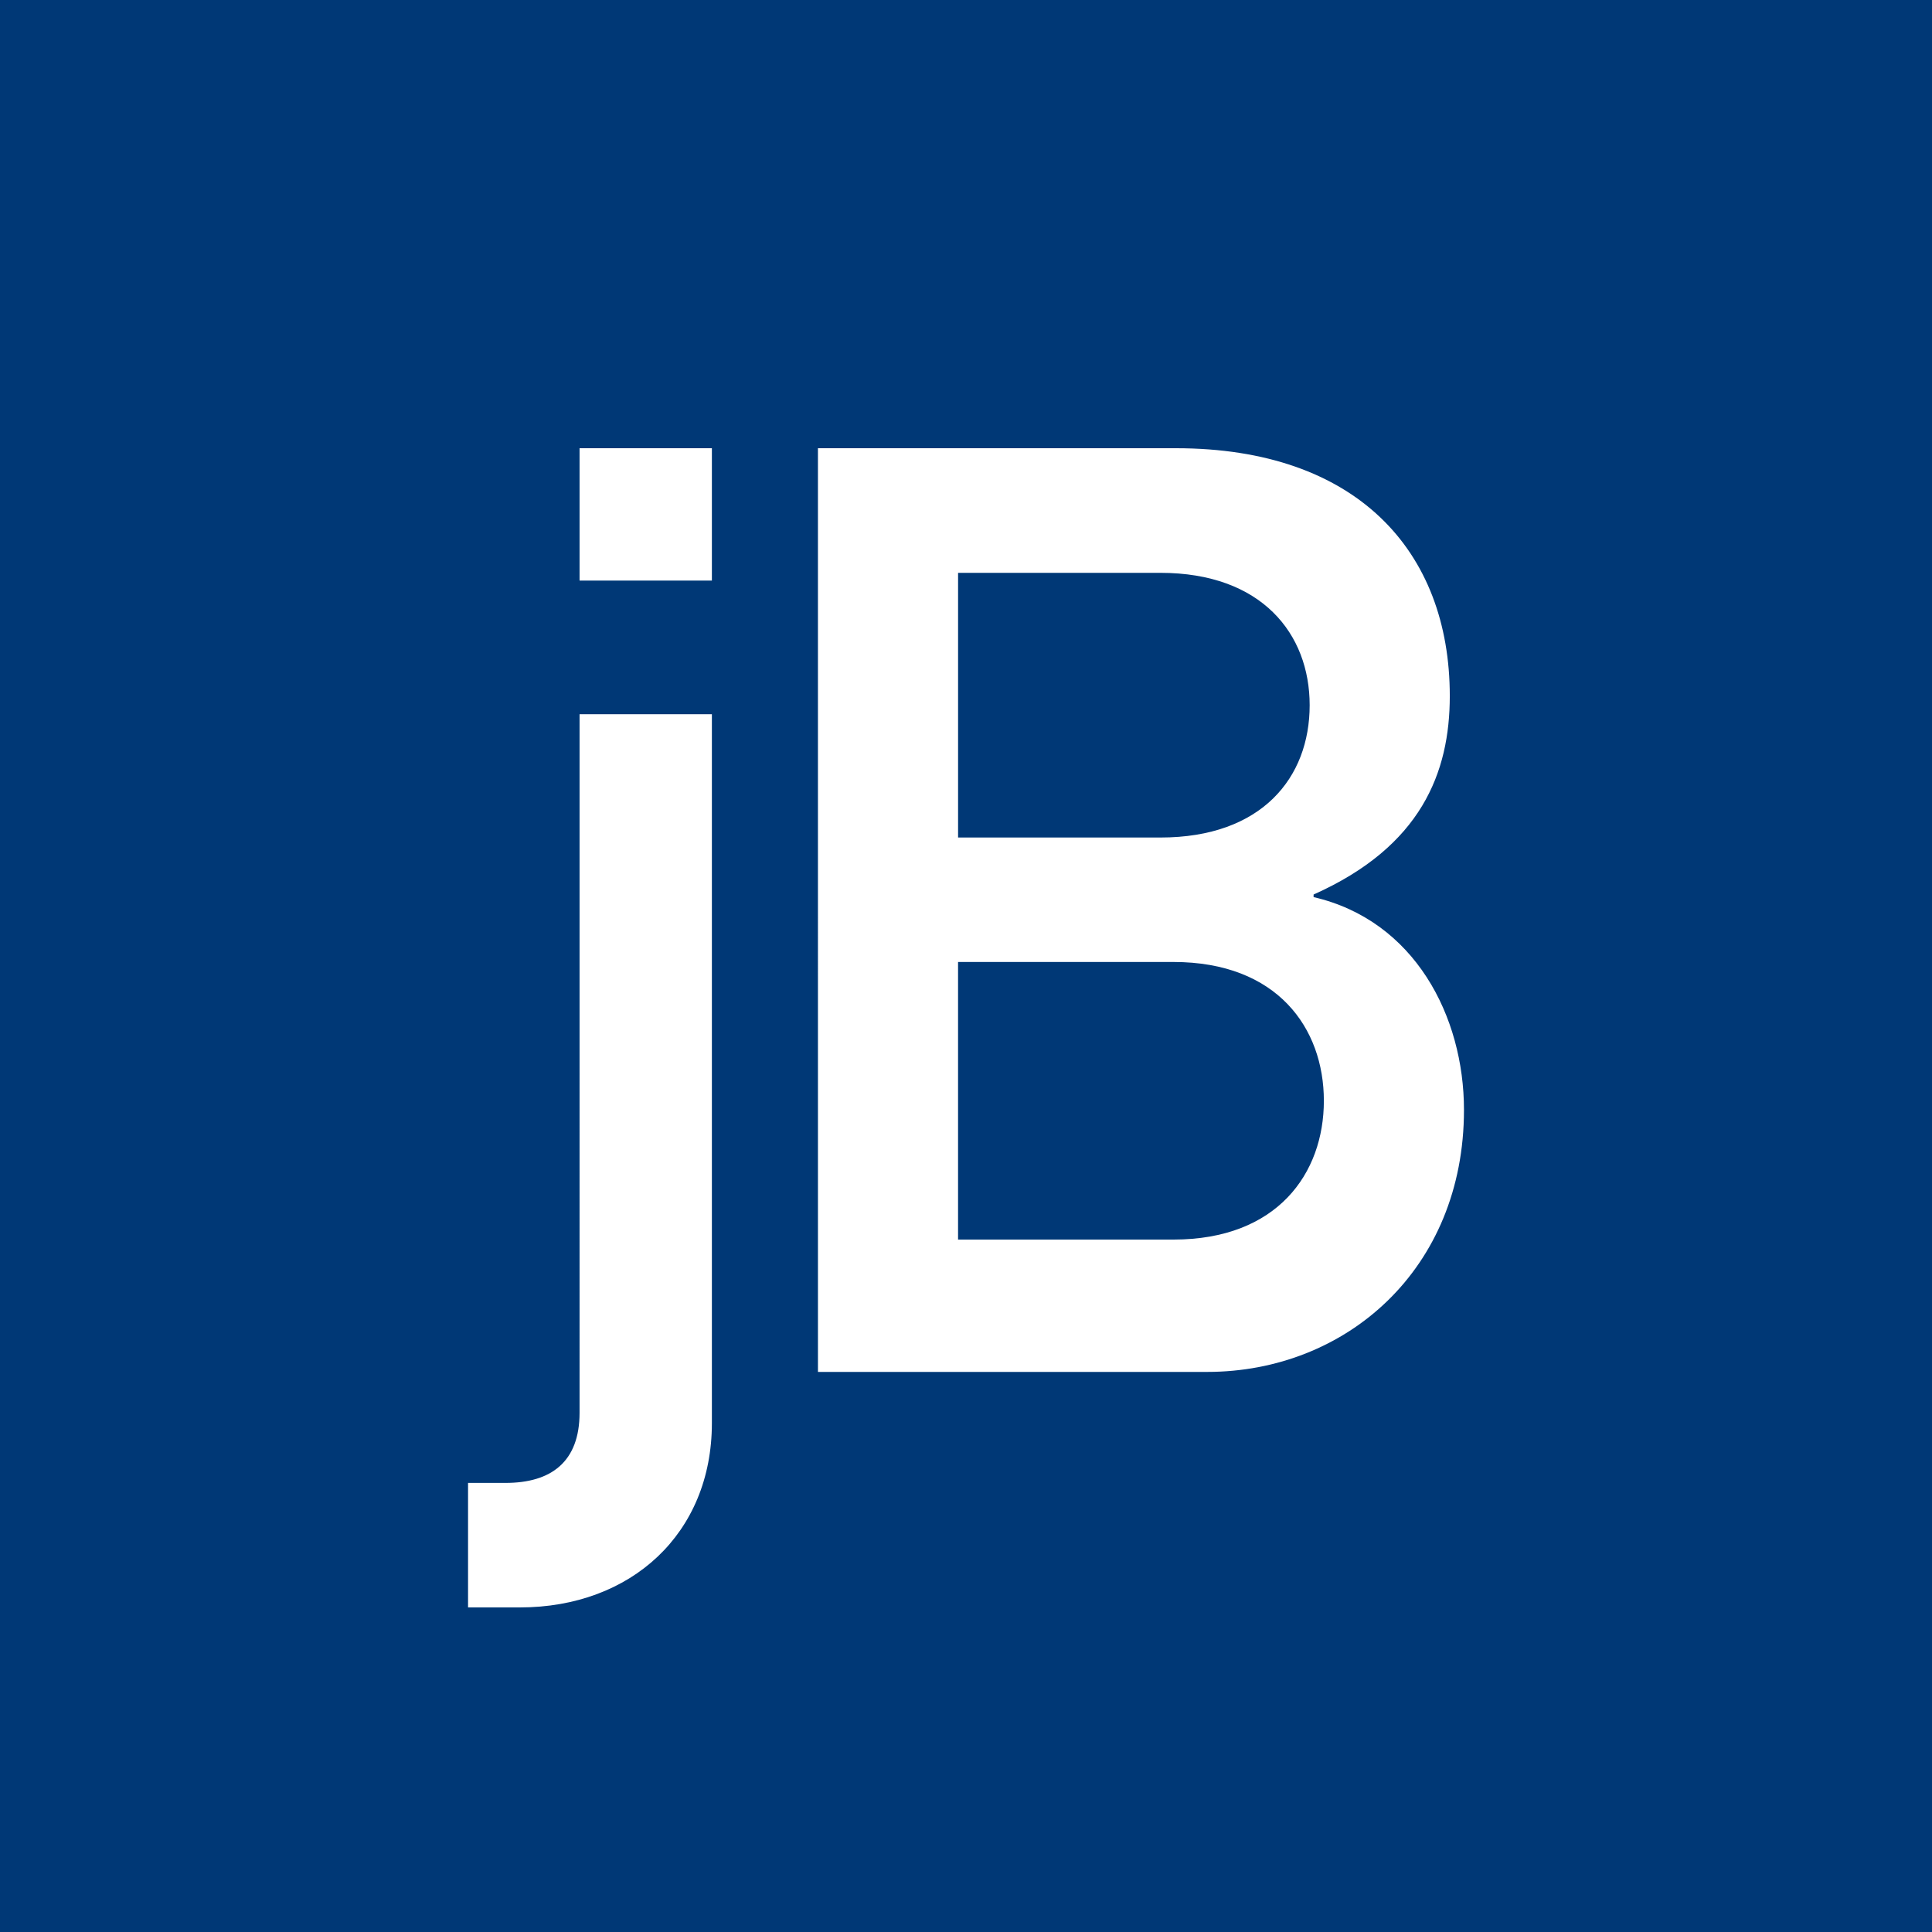 <svg xmlns="http://www.w3.org/2000/svg" viewBox="0 0 100 100"><path fill="#003876" d="M0 0h100v100H0z"/><path fill="#fff" d="M29.998 36.967h6.849v36.699c-.003 5.704-4.17 9.534-9.945 9.534h-2.676v-6.445h1.94c2.351 0 3.832-1.08 3.832-3.63zm0-13.767h6.849v6.85h-6.849zm30.74 26.592c5.373 0 7.785 3.424 7.785 7.184 0 3.762-2.412 7.184-7.784 7.184h-11.15V49.792ZM42.337 71.01h20.147c7.183 0 13.291-5.306 13.291-13.563 0-4.835-2.55-9.802-7.784-11.013V46.3c5.572-2.484 7.05-6.312 7.05-10.275 0-7.521-4.84-12.825-14.17-12.825H42.336Zm17.726-41.36c5.24 0 7.725 3.155 7.725 6.85 0 3.758-2.485 6.85-7.725 6.85H49.59v-13.7Zm0 0" style="stroke-width:.6"/></svg>